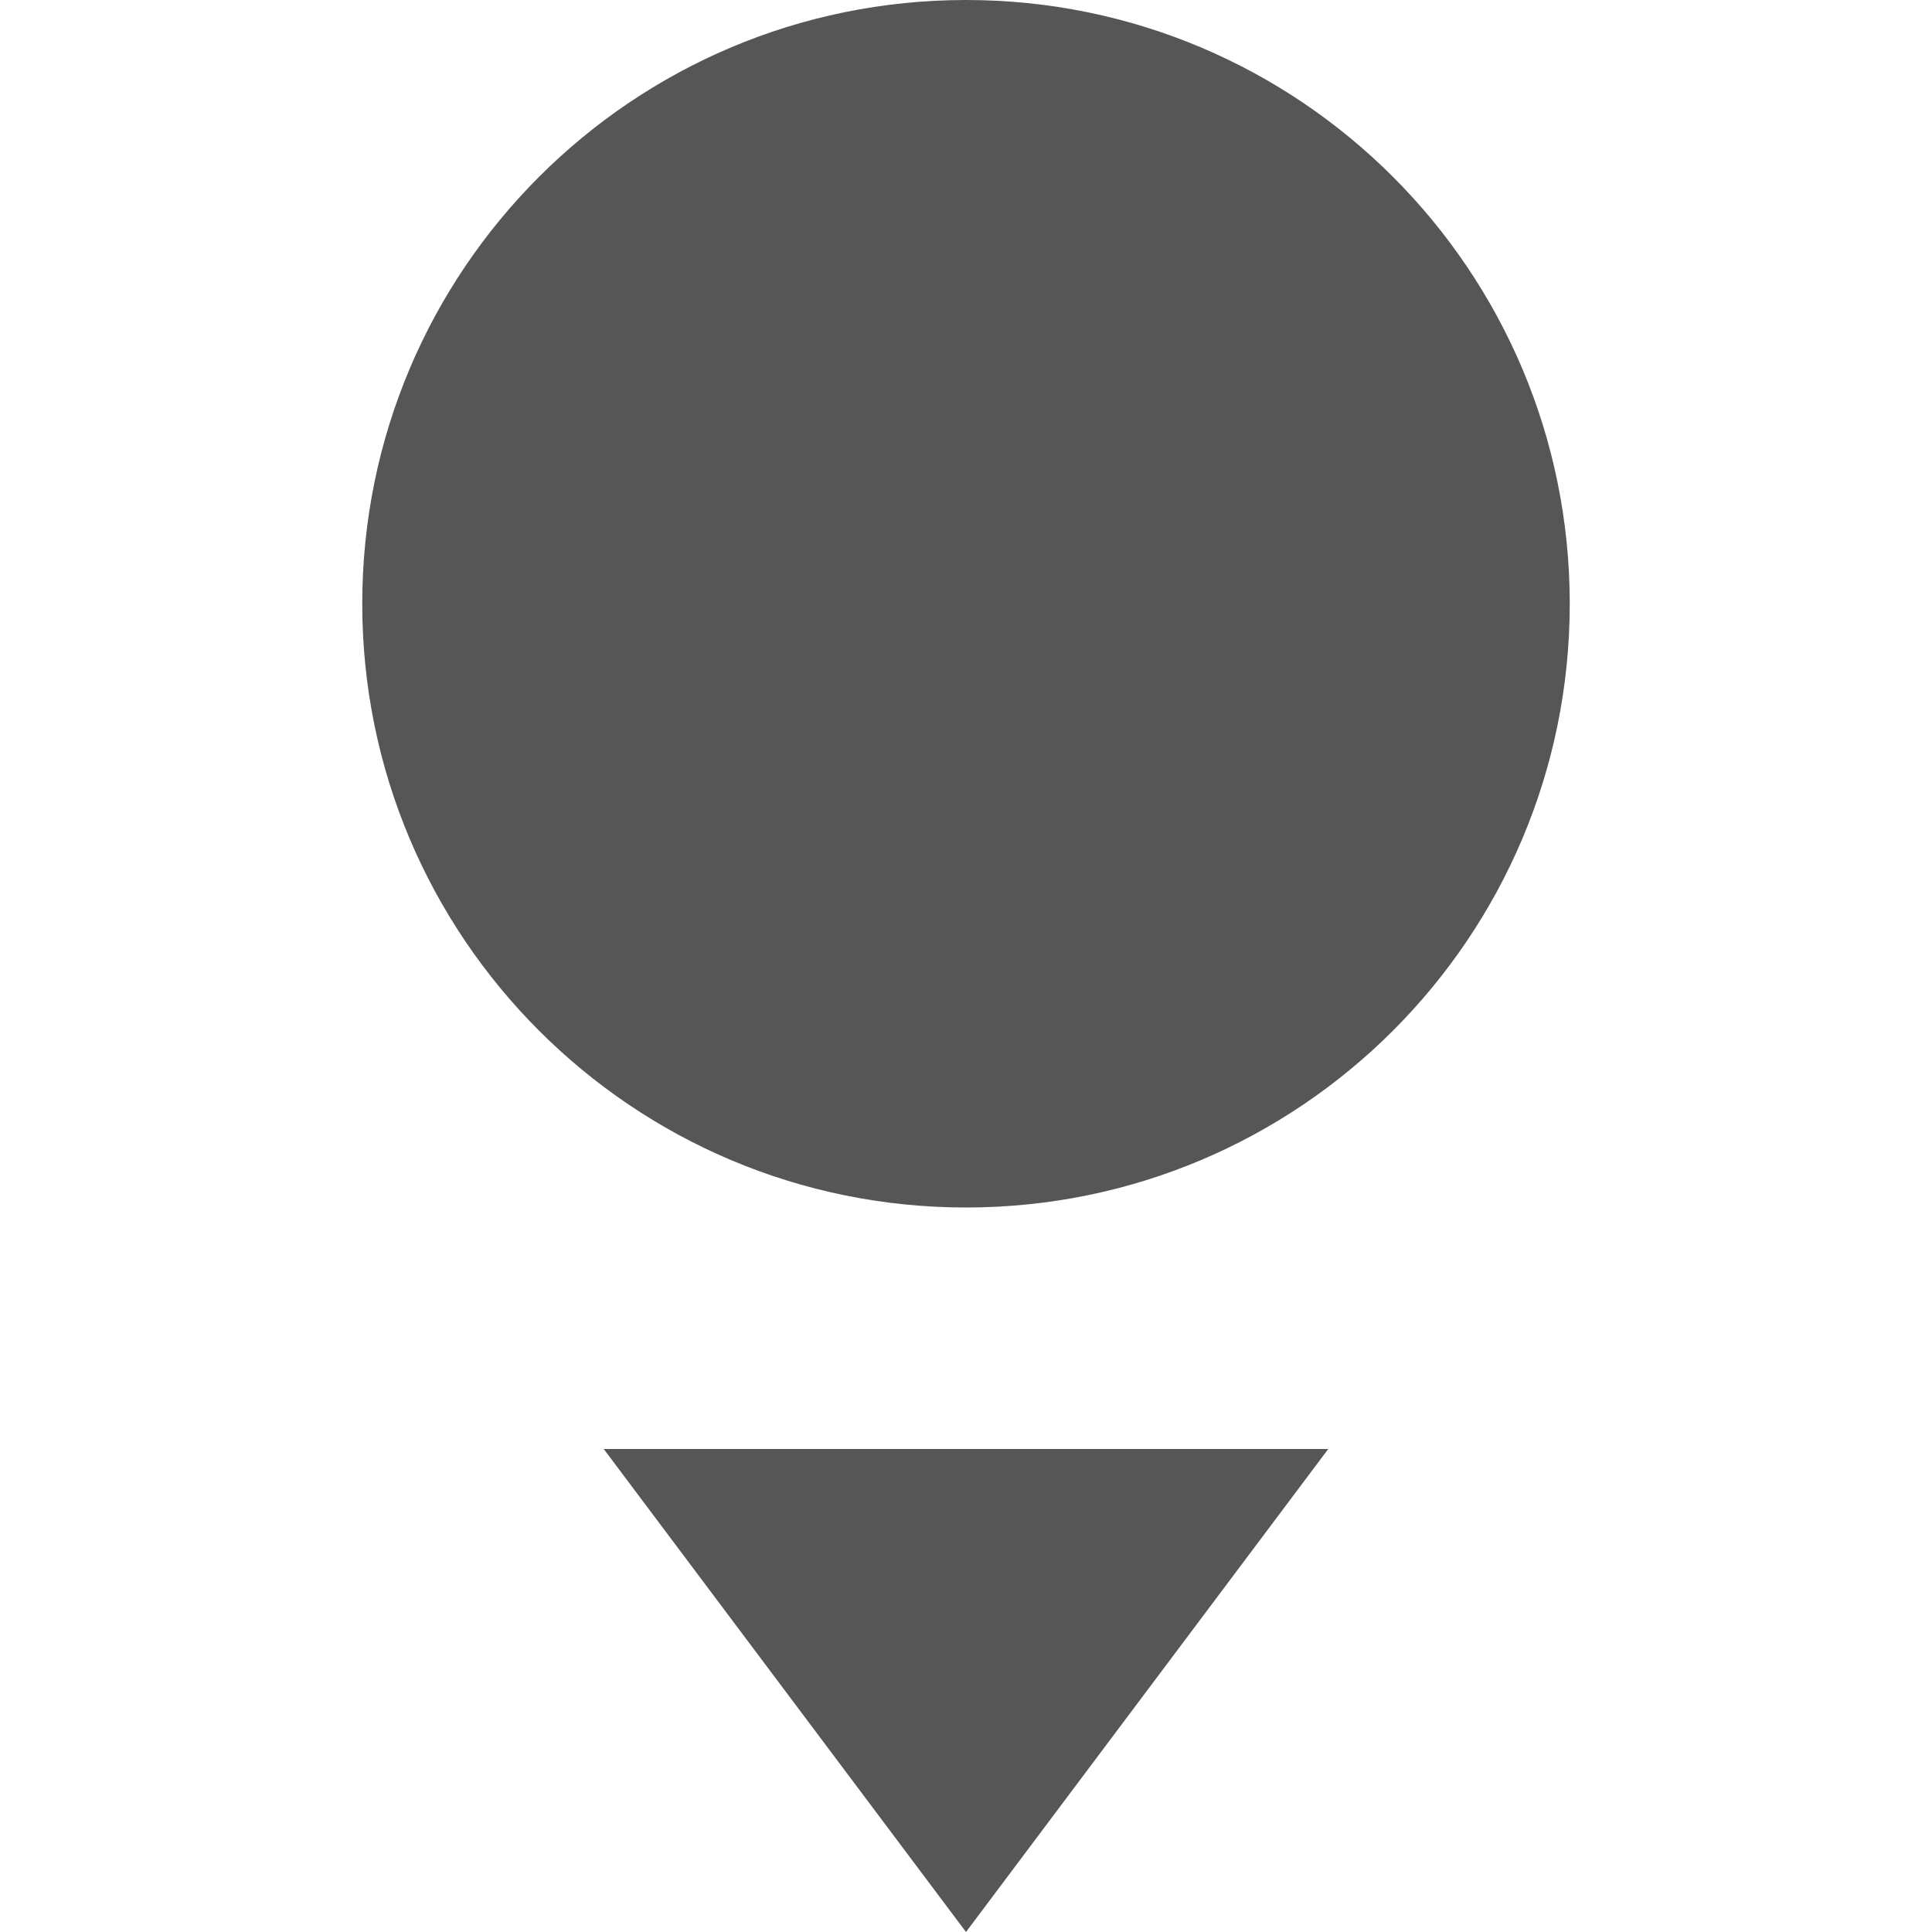 
<svg xmlns="http://www.w3.org/2000/svg" xmlns:xlink="http://www.w3.org/1999/xlink" width="16px" height="16px" viewBox="0 0 16 16" version="1.1">
<g id="surface1">
<path style=" stroke:none;fill-rule:nonzero;fill:#565656;fill-opacity:1;" d="M 13 5 C 13 7.762 10.762 10 8 10 C 5.238 10 3 7.762 3 5 C 3 2.238 5.238 0 8 0 C 10.762 0 13 2.238 13 5 Z M 13 5 "/>
<path style=" stroke:none;fill-rule:nonzero;fill:#565656;fill-opacity:1;" d="M 5 12 L 8 16 L 11 12 Z M 5 12 "/>
</g>
</svg>
